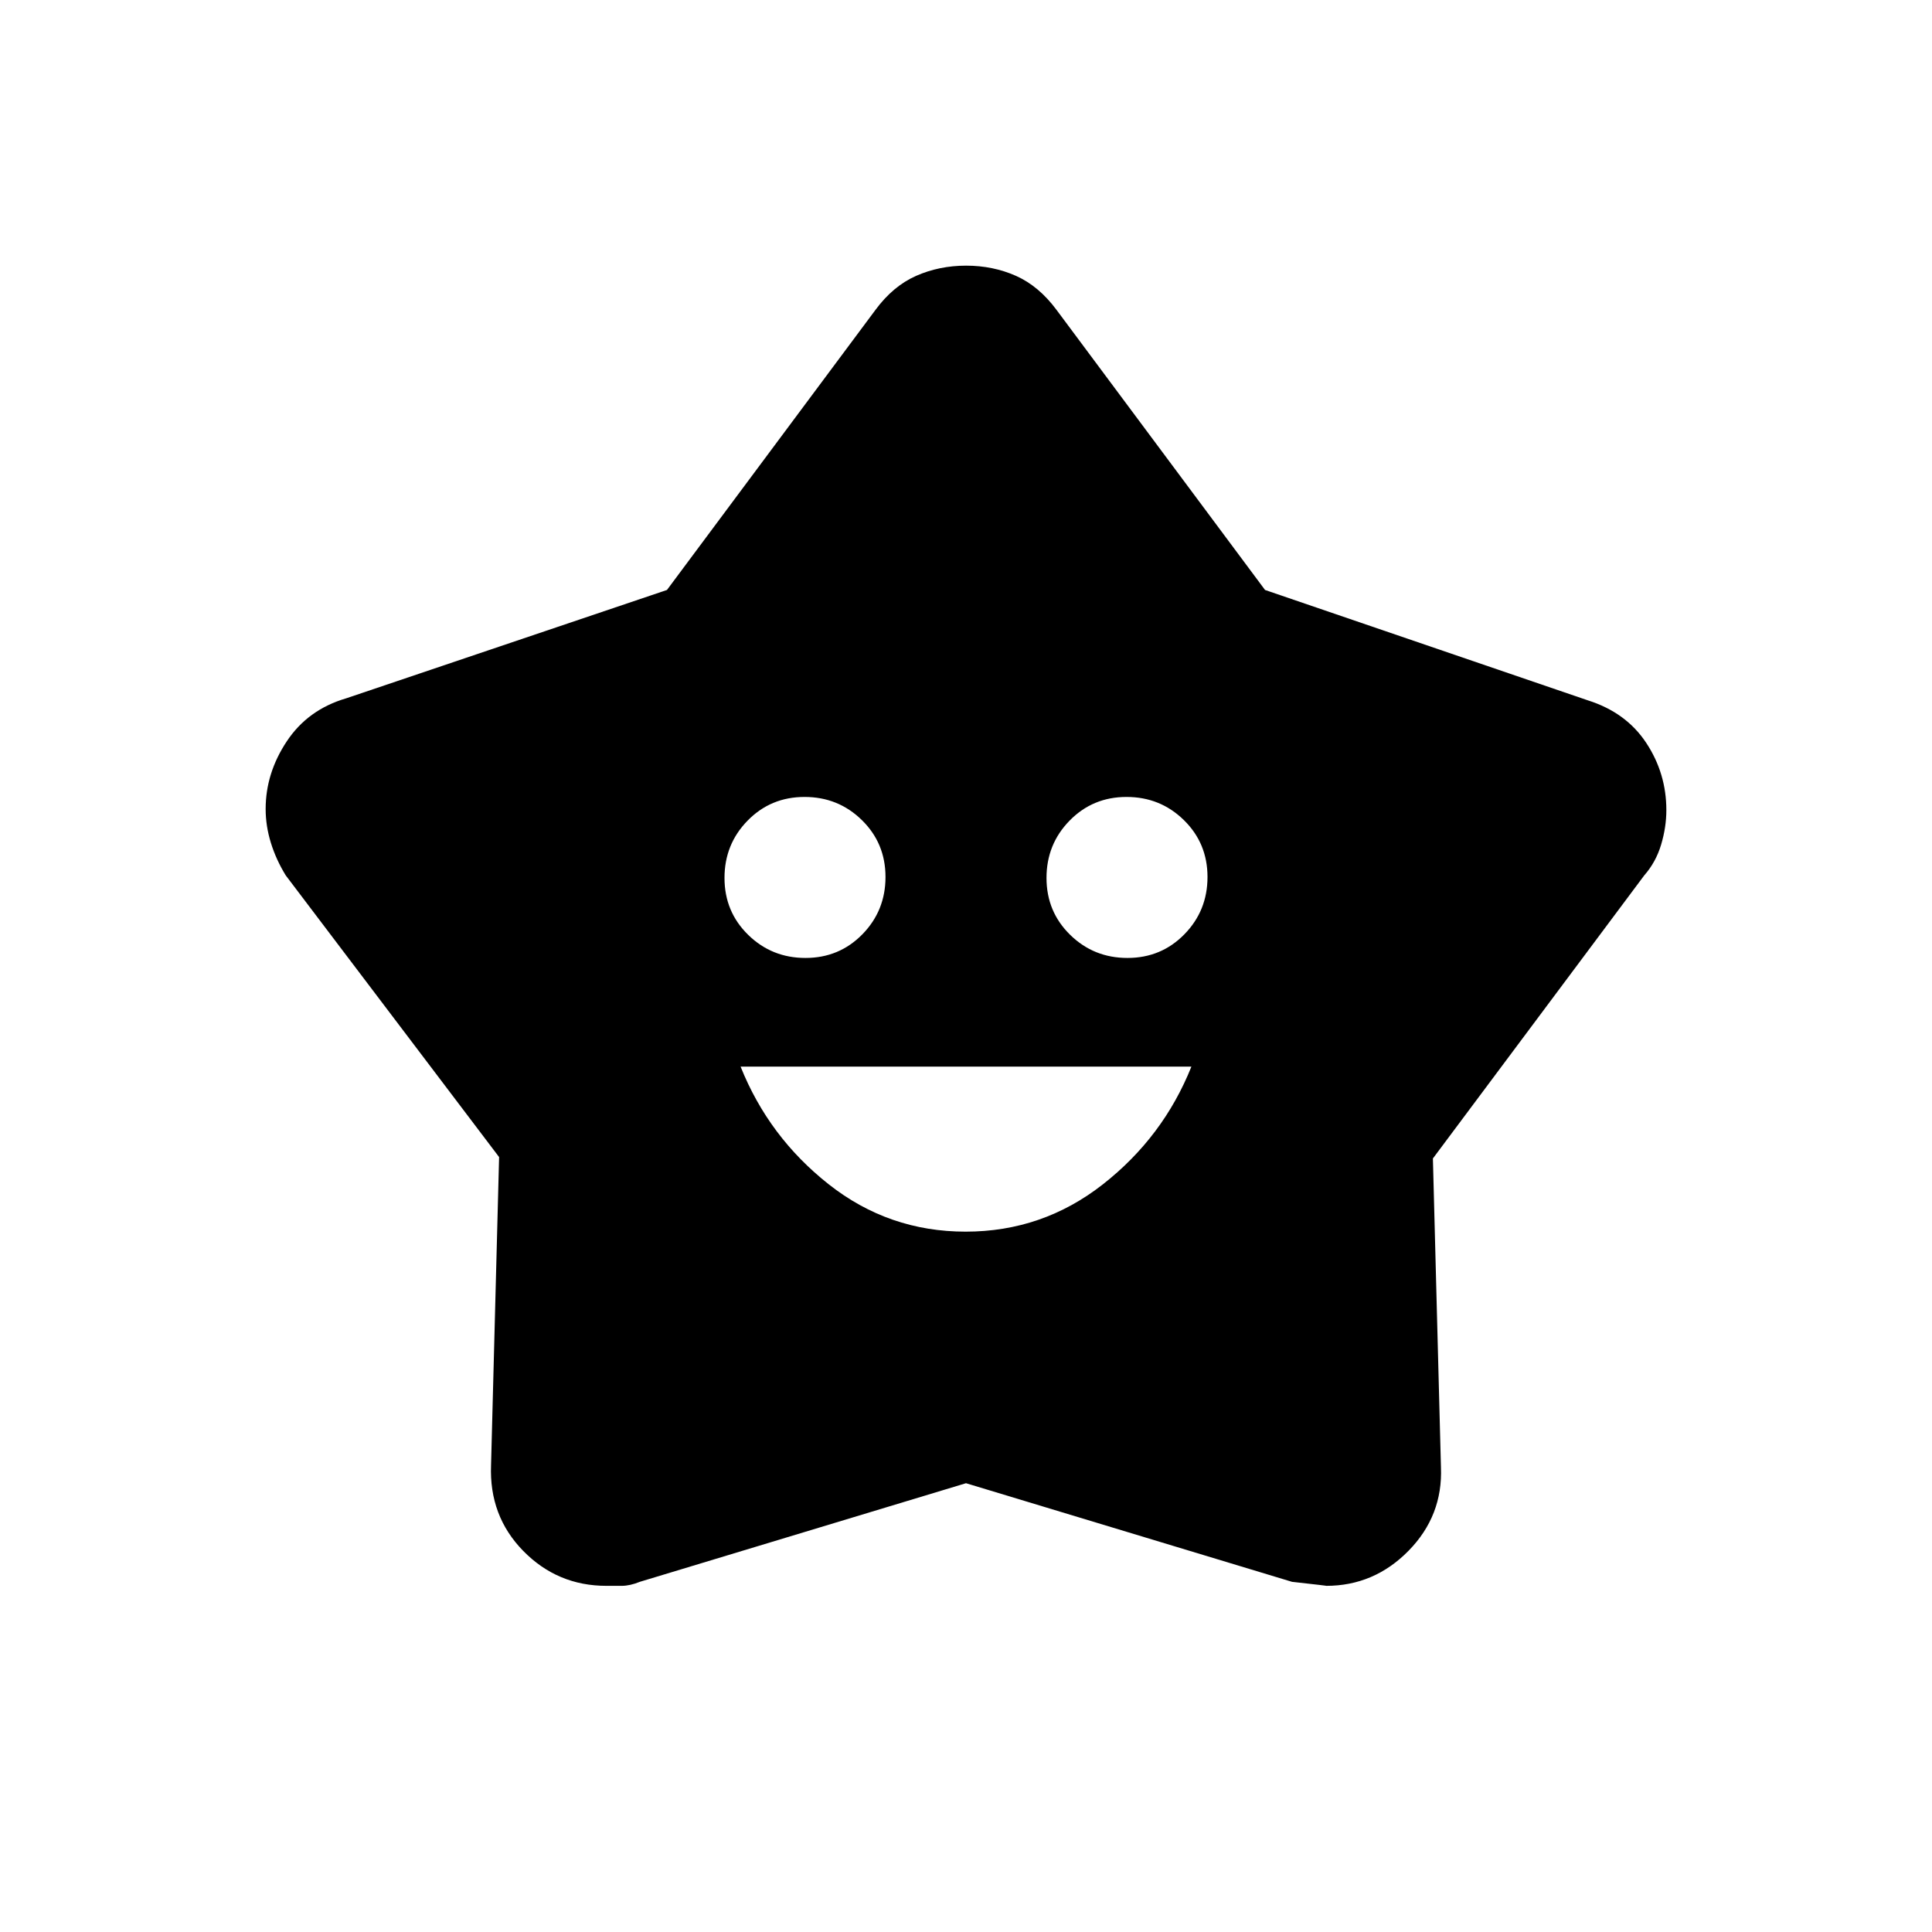 <svg xmlns="http://www.w3.org/2000/svg" width="48" height="48" viewBox="0 -960 960 960"><path d="M479.82-348Q518-348 548-371.5q30-23.5 44-58.5H368q14 35 43.82 58.5 29.83 23.5 68 23.5Zm-79.58-136q16.76 0 28.26-11.74 11.5-11.73 11.5-28.5 0-16.76-11.74-28.26-11.73-11.5-28.5-11.5-16.76 0-28.26 11.74-11.5 11.73-11.5 28.5 0 16.76 11.74 28.26 11.73 11.5 28.5 11.5Zm160 0q16.76 0 28.26-11.74 11.5-11.73 11.5-28.5 0-16.76-11.74-28.26-11.73-11.5-28.5-11.5-16.76 0-28.26 11.74-11.5 11.73-11.5 28.5 0 16.76 11.74 28.26 11.73 11.5 28.5 11.5ZM331.41-666.85 435-806q8.75-11.87 20.24-16.94 11.49-5.06 24.82-5.06t24.74 5.06q11.4 5.07 20.2 16.94l103.59 139.15L789-612q19 6 29 21.13 10 15.13 10 33.43 0 8.44-2.6 17.14-2.6 8.7-8.4 15.3L712-384.36 716-231q1 24.14-16.1 41.57Q682.79-172 658.97-172q1.03 0-16.97-2l-162-49-161.95 48.96Q313-172 308.89-172h-7.54Q277-172 260-189.35T244-232l4-153.06L142-525q-4.8-7.79-7.4-16.19Q132-549.6 132-558q0-17.83 10.49-33.63Q152.98-607.43 172-613l159.41-53.85Z"/></svg>